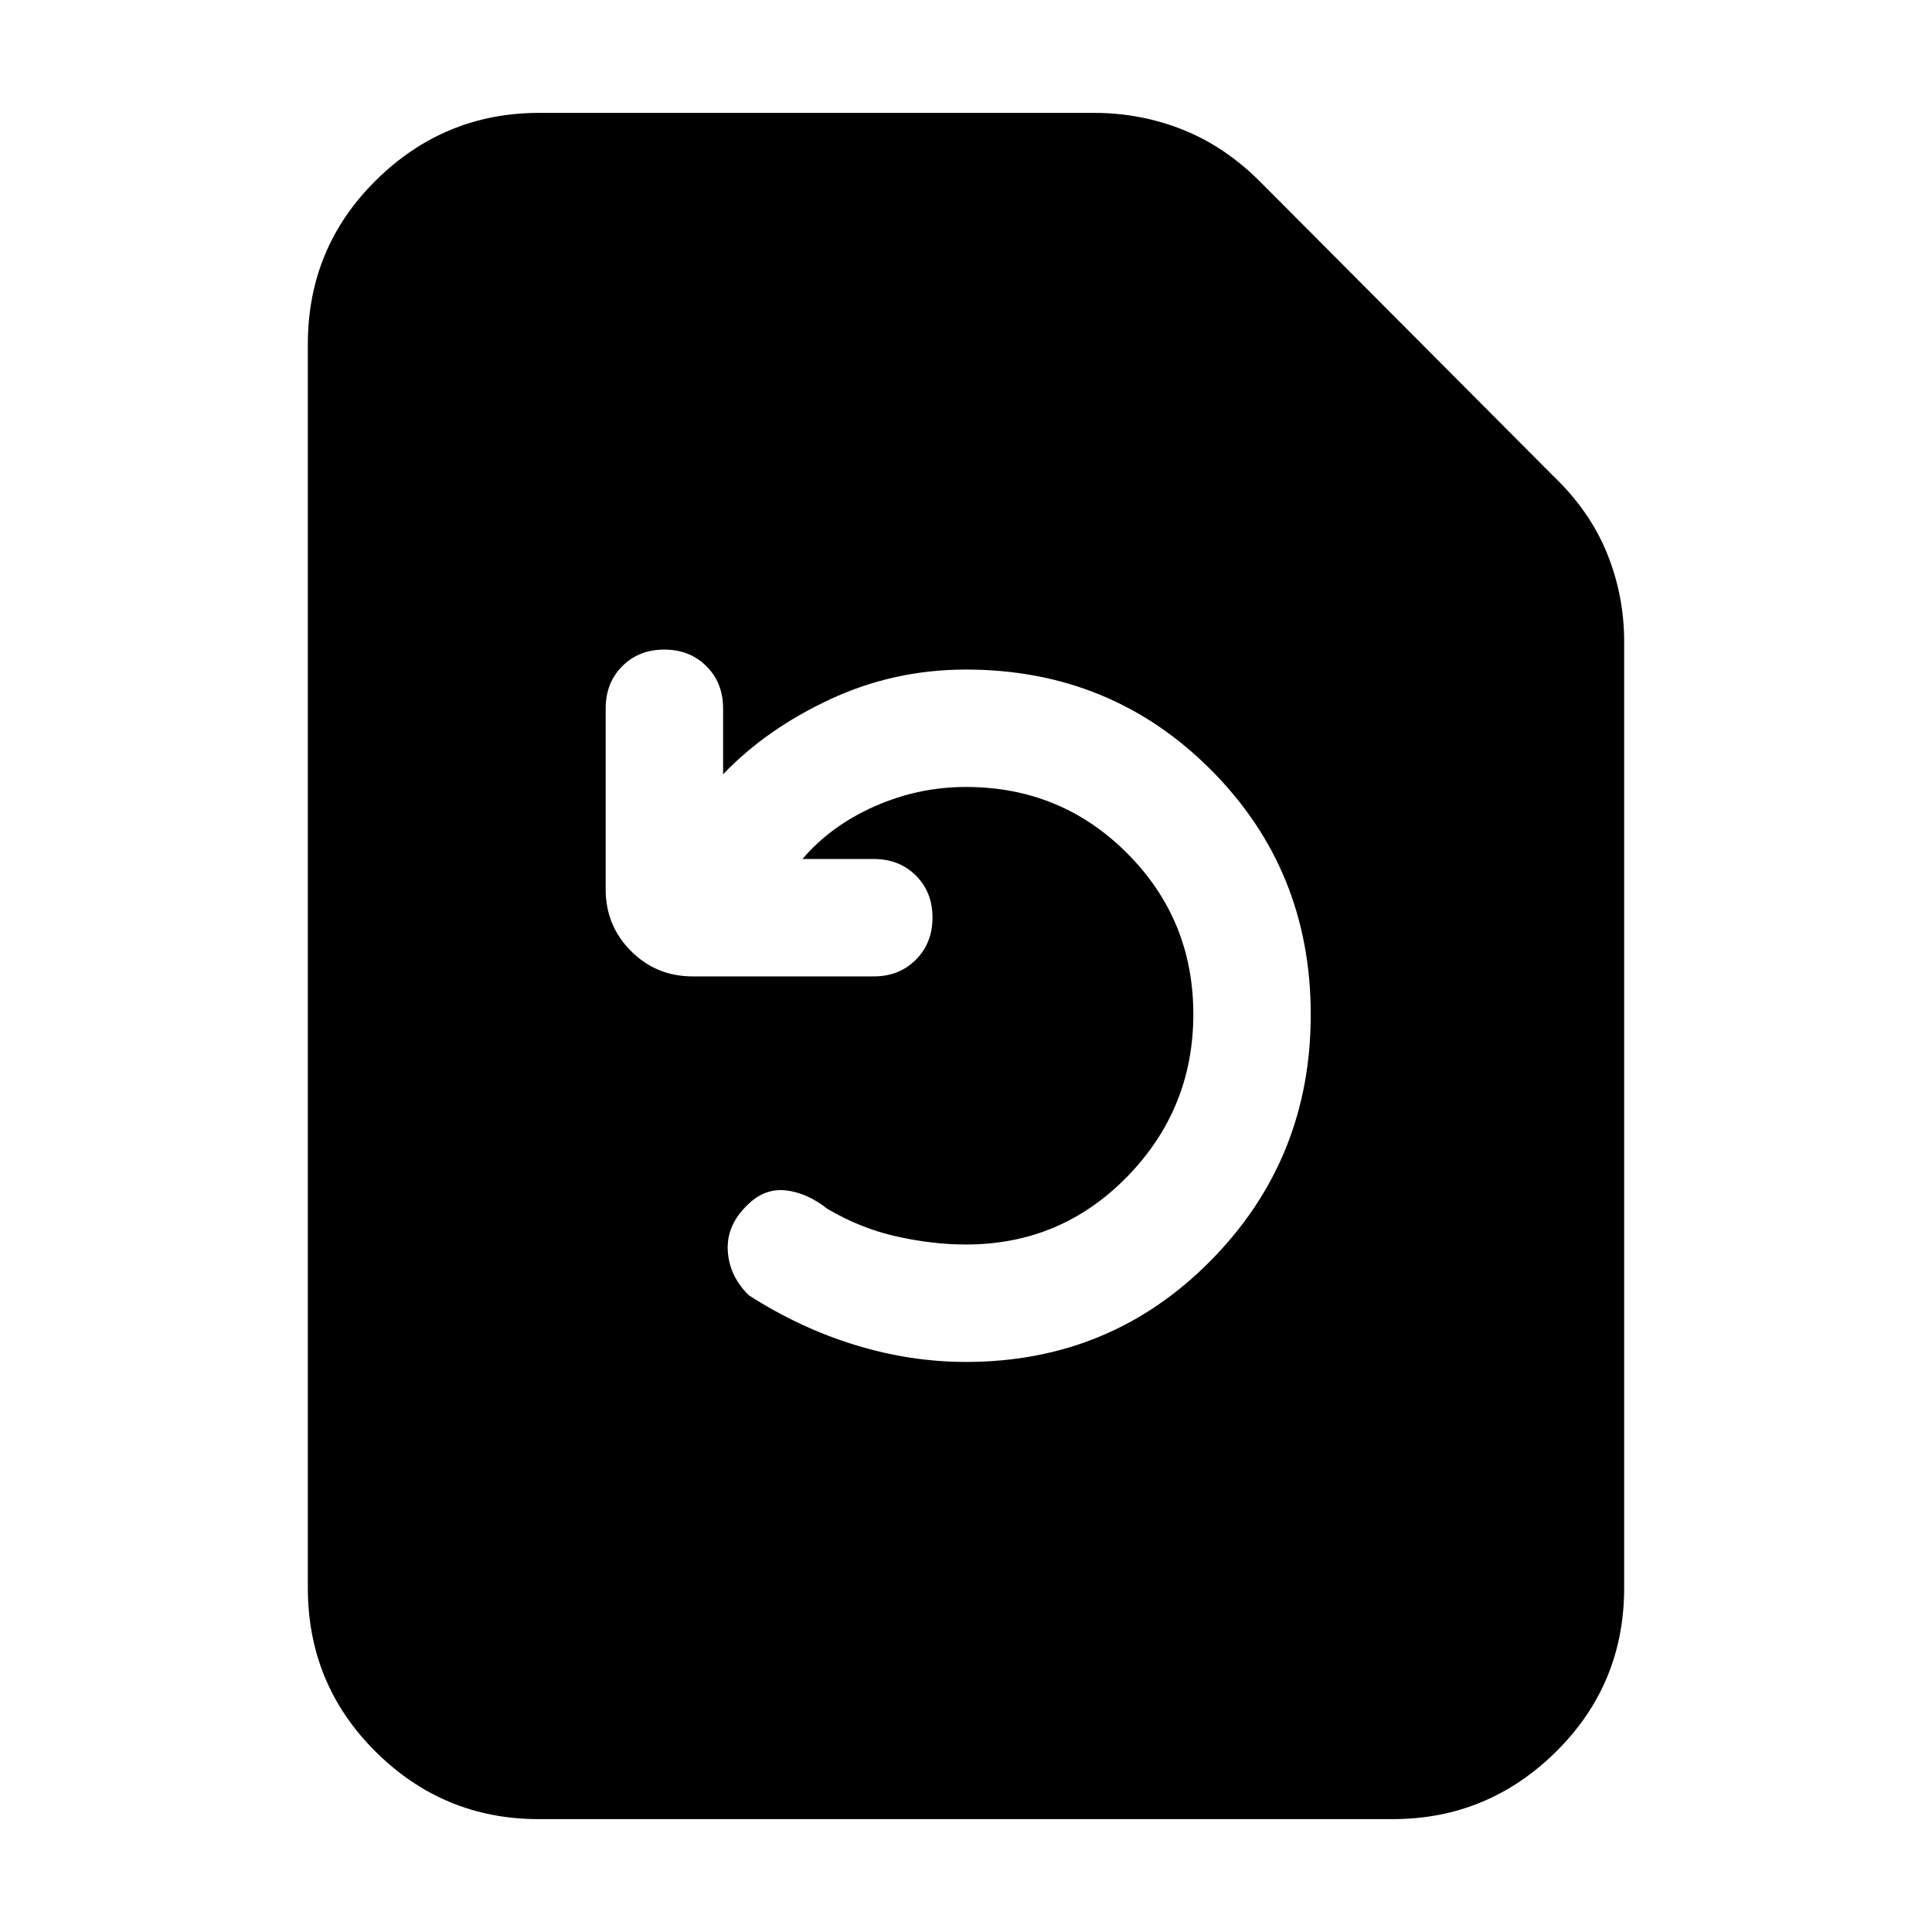 <svg xmlns="http://www.w3.org/2000/svg" height="20" viewBox="0 -960 960 960" width="20"><path d="M398.74-533.17q14.04-16.48 35.78-26.13 21.74-9.66 45.48-9.66 47.19 0 80.07 32.94 32.89 32.94 32.89 79.98 0 47.04-32.89 80.74-32.88 33.69-80.07 33.69-16.64 0-34.58-4.02-17.94-4.02-34.38-13.76-10-7.87-20.37-9.09-10.37-1.22-18.67 6.65-11.03 10.25-10.38 23.06.64 12.81 10.51 22.42 25.44 16.31 52.89 24.7 27.46 8.39 54.92 8.39 71.99 0 121.68-50.36 49.68-50.37 49.68-122.26 0-71.9-49.66-121.66Q551.97-627.3 480-627.3q-35.8 0-67.51 14.78-31.71 14.78-53.19 37.26v-32.78q0-12.65-8.28-20.91-8.28-8.27-20.95-8.27-12.68 0-20.89 8.27-8.22 8.26-8.22 20.91v90q0 18.02 12.59 30.62 12.6 12.59 30.62 12.59h90q12.65 0 20.91-8.28 8.27-8.29 8.27-20.96 0-12.67-8.27-20.88-8.26-8.22-20.91-8.22h-35.43ZM267.63-56.09q-47.22 0-80.95-33.48-33.72-33.47-33.72-81.47v-617.92q0-48 33.87-81.47 33.88-33.48 81.08-33.48h275.7q23.1 0 44.03 8.32 20.94 8.33 38.4 25.76l146.35 146.92q17.65 16.99 26.15 37.89 8.5 20.91 8.5 43.98v470q0 48-33.88 81.47-33.89 33.48-81.11 33.48H267.63Z"/></svg>